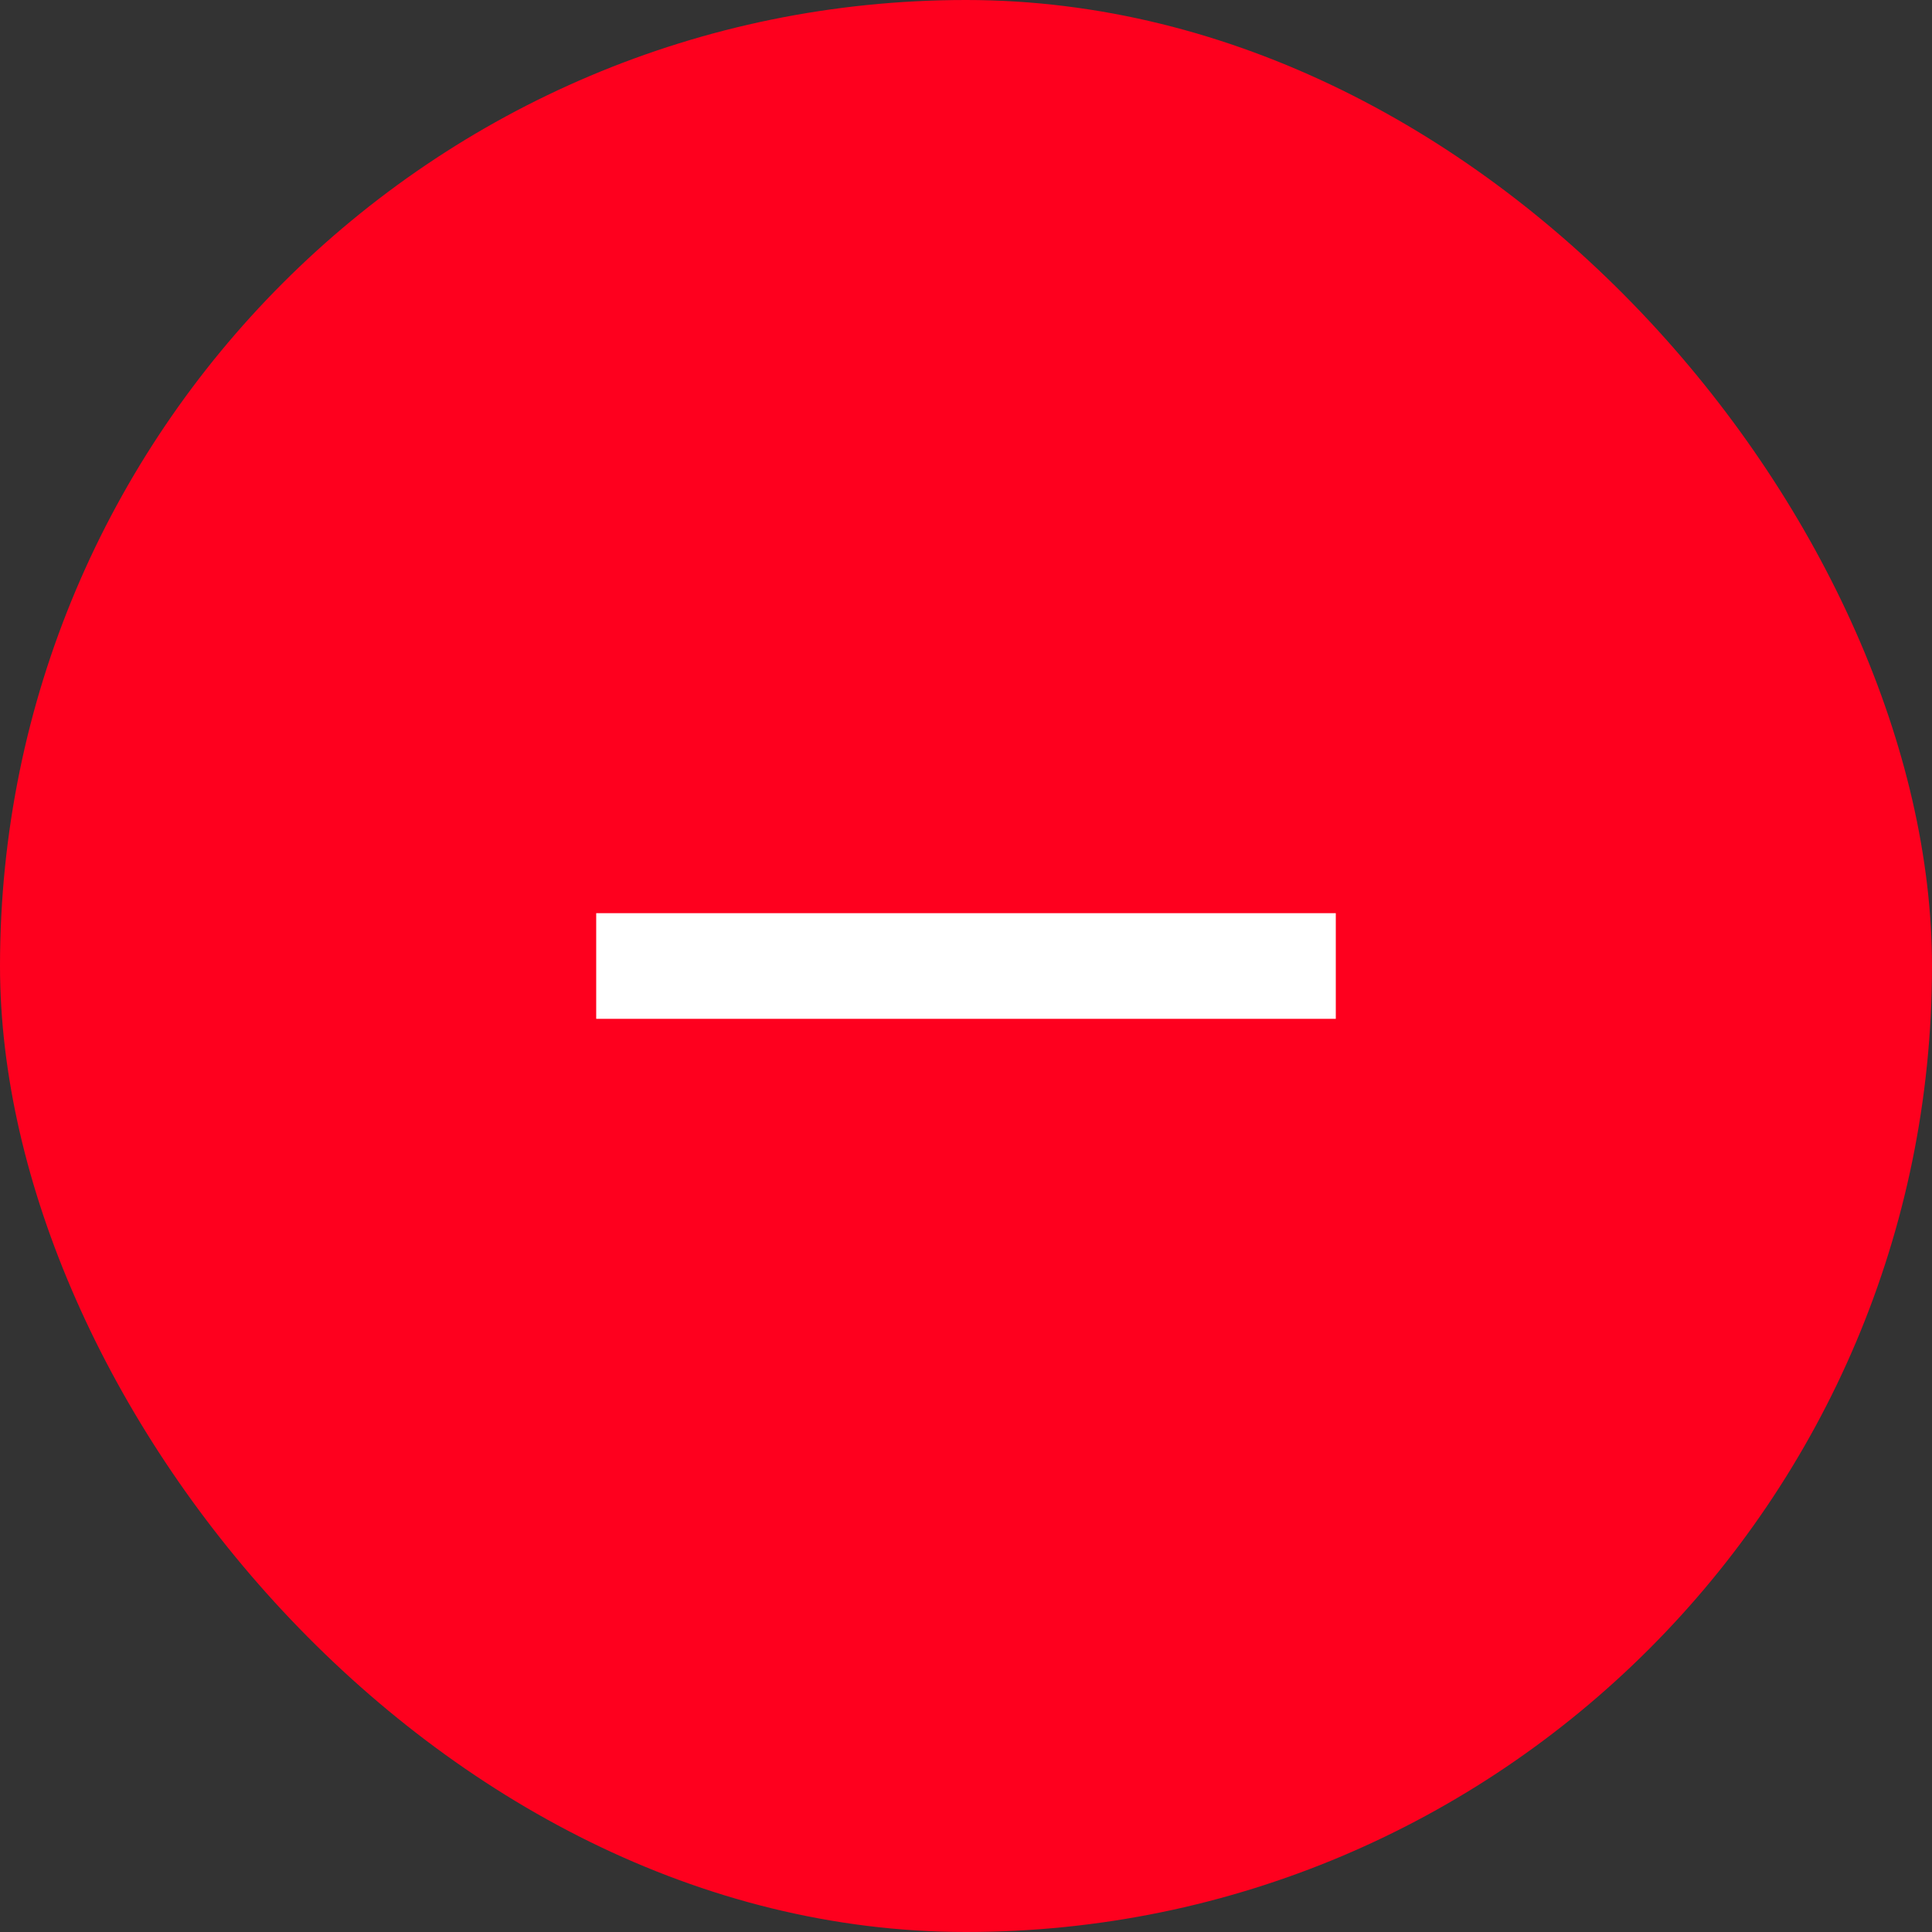 <svg xmlns="http://www.w3.org/2000/svg" width="32" height="32" viewBox="0 0 32 32">
    <rect x="0" y="0" width="32" height="32" fill="#333333" stroke="none"/>
    <g fill="none" fill-rule="evenodd">
        <rect width="32" height="32" fill="#FE001E" rx="16"/>
        <path fill="#FFF" d="M9.875 16.875v-1.75h12.25v1.75z"/>
    </g>
</svg>
